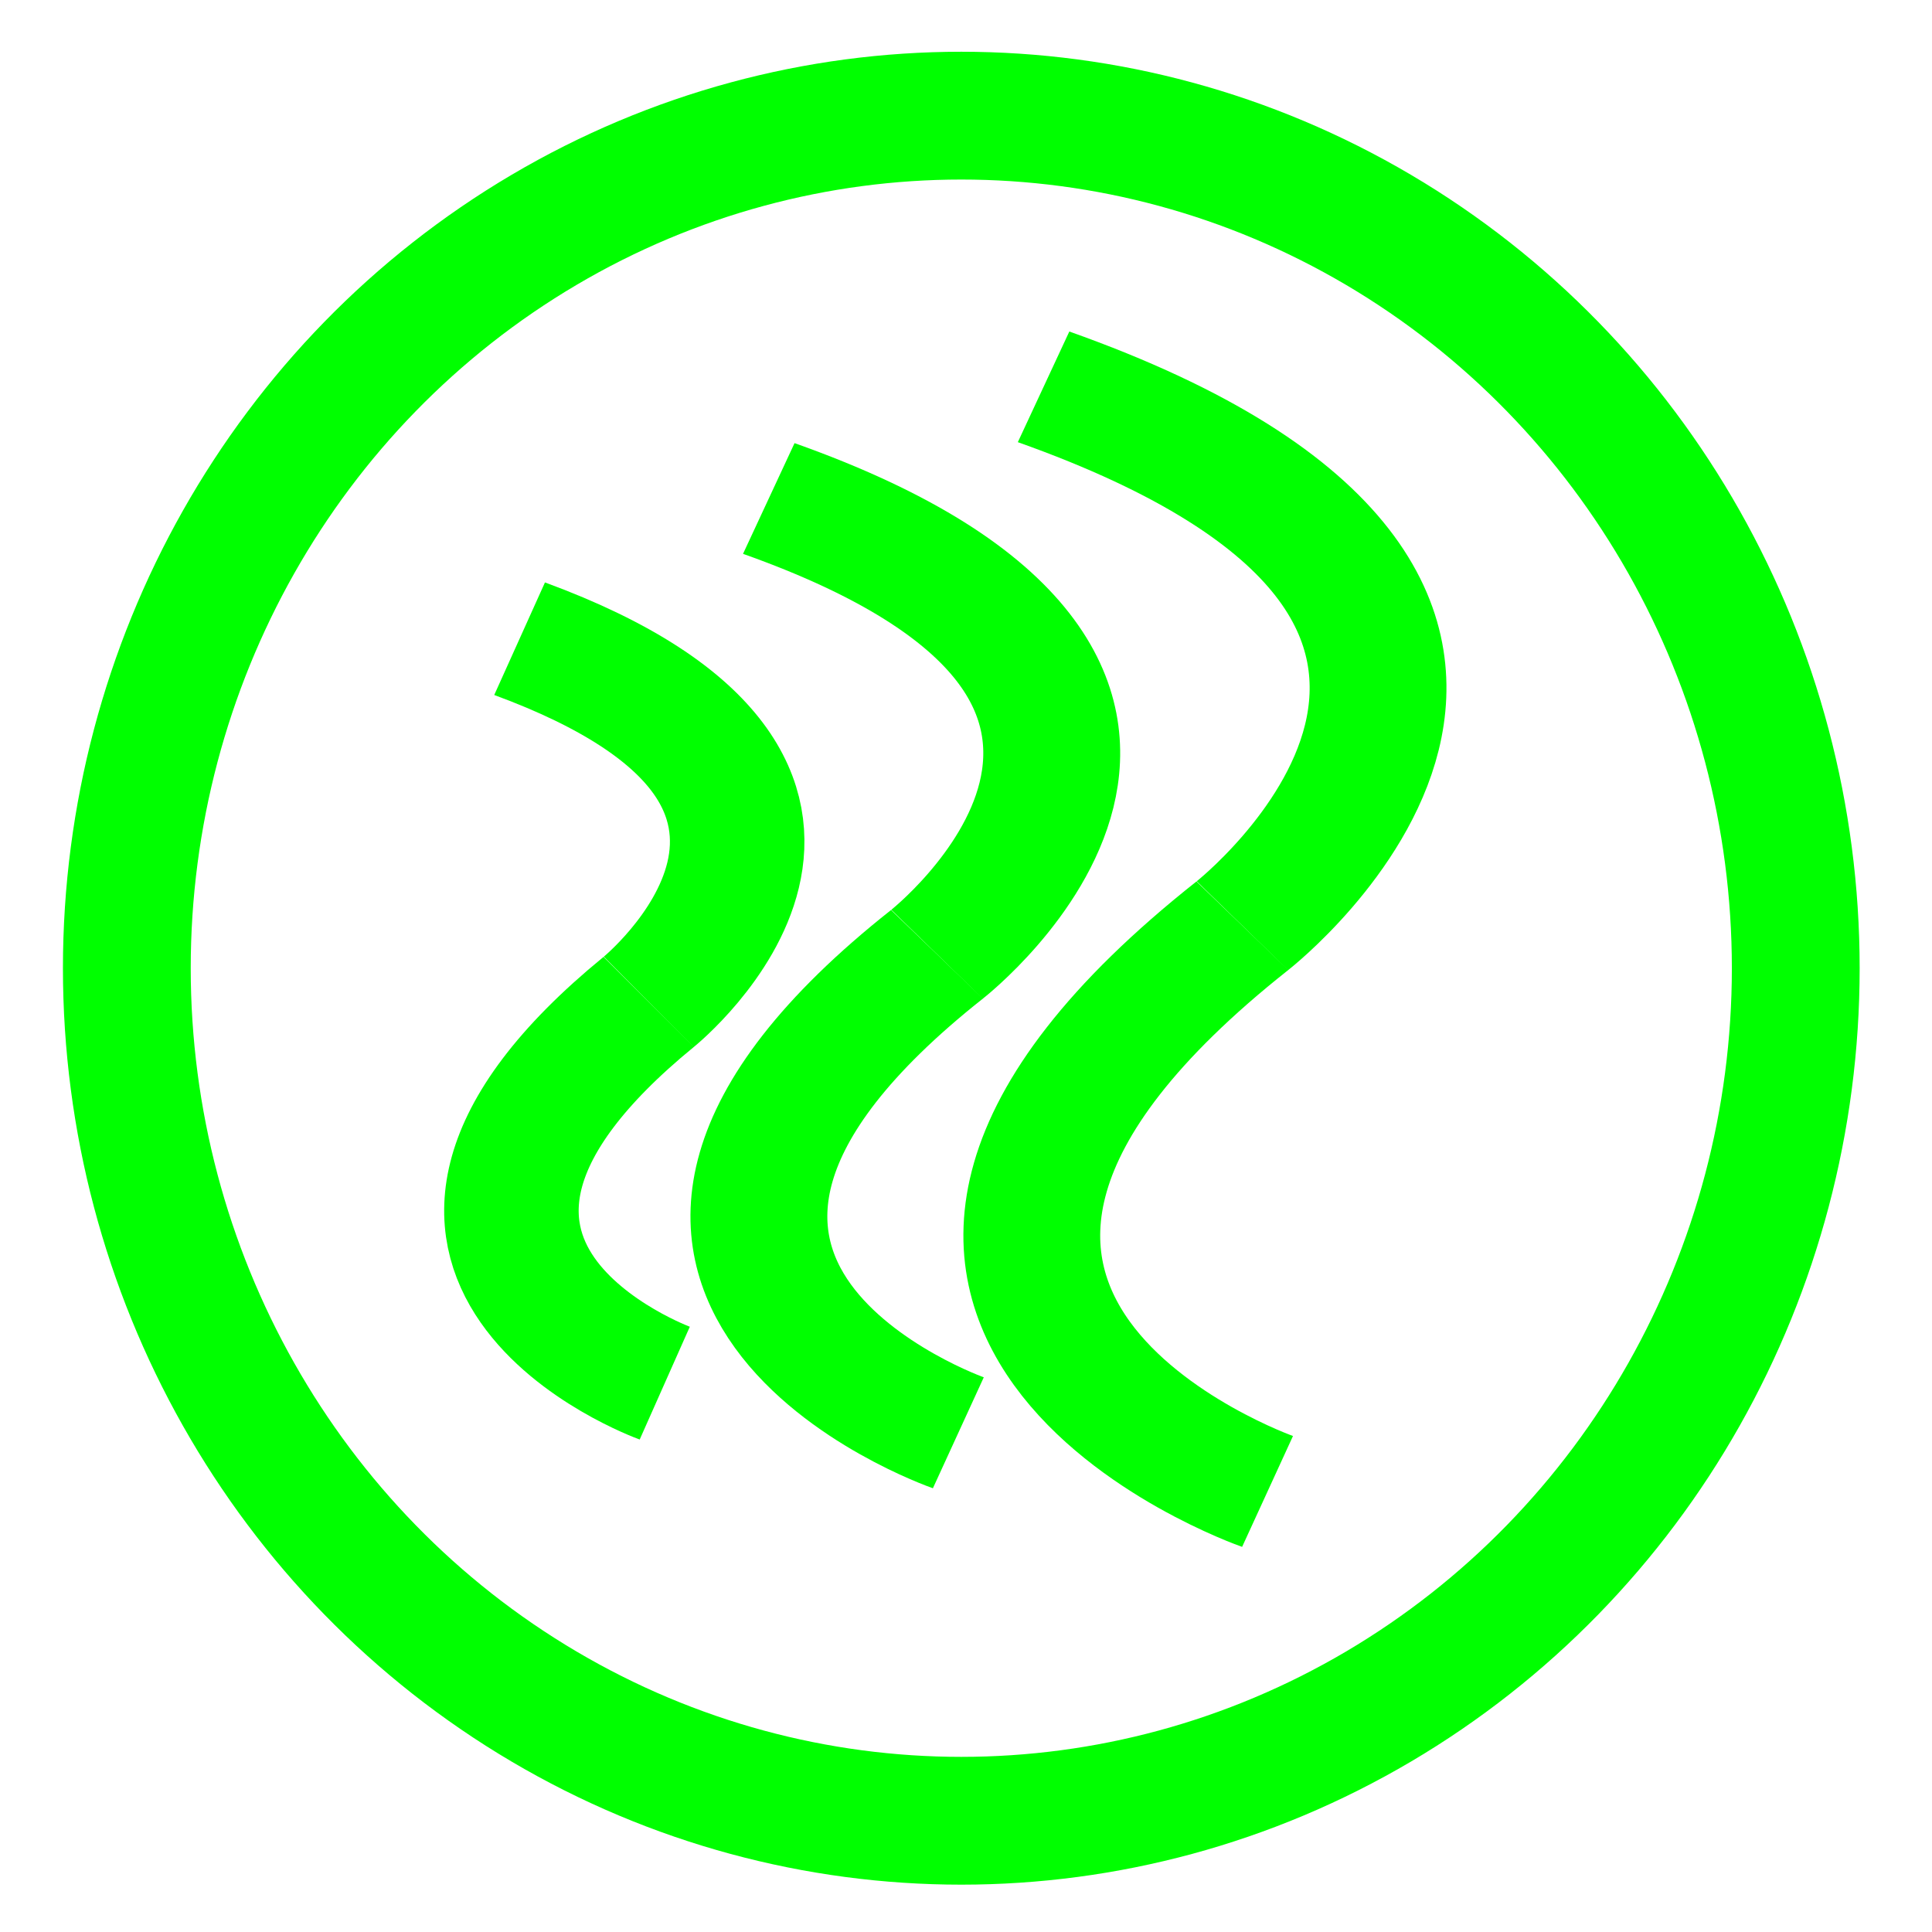<?xml version="1.0" encoding="UTF-8" standalone="no"?>
<svg
   xmlns:osb="http://www.openswatchbook.org/uri/2009/osb"
   xmlns:dc="http://purl.org/dc/elements/1.1/"
   xmlns:cc="http://creativecommons.org/ns#"
   xmlns:rdf="http://www.w3.org/1999/02/22-rdf-syntax-ns#"
   xmlns:svg="http://www.w3.org/2000/svg"
   xmlns="http://www.w3.org/2000/svg"
   xmlns:sodipodi="http://sodipodi.sourceforge.net/DTD/sodipodi-0.dtd"
   xmlns:inkscape="http://www.inkscape.org/namespaces/inkscape"
   width="512mm"
   height="512mm"
   viewBox="0 0 512 512"
   version="1.1"
   id="svg849"
   inkscape:version="1.0.1 (3bc2e813f5, 2020-09-07)"
   sodipodi:docname="breath_128x128.svg">
  <defs
     id="defs843">
    <linearGradient
       id="linearGradient1418"
       osb:paint="solid">
      <stop
         style="stop-color:#000000;stop-opacity:1;"
         offset="0"
         id="stop1416" />
    </linearGradient>
  </defs>
  <sodipodi:namedview
     id="base"
     pagecolor="#ffffff"
     bordercolor="#666666"
     borderopacity="1.0"
     inkscape:pageopacity="0.0"
     inkscape:pageshadow="2"
     inkscape:zoom="0.16909566"
     inkscape:cx="-75.178687"
     inkscape:cy="1024.2217"
     inkscape:document-units="px"
     inkscape:current-layer="layer1"
     inkscape:document-rotation="0"
     showgrid="false"
     inkscape:window-width="1444"
     inkscape:window-height="988"
     inkscape:window-x="415"
     inkscape:window-y="25"
     inkscape:window-maximized="0" />
  <g
     inkscape:label="Layer 1"
     inkscape:groupmode="layer"
     id="layer1">
    <ellipse
       style="fill:none;stroke:#00ff00;stroke-width:33.867;stroke-miterlimit:4;stroke-dasharray:none;stroke-opacity:1"
       id="path2123"
       cx="254.753"
       cy="256.584"
       rx="221.141"
       ry="225.937" />
    <g
       id="g1101"
       transform="matrix(1.307,0,0,1.141,-104.974,-27.272)"
       style="stroke:#00ff00;stroke-opacity:1">
      <g
         id="g1048"
         transform="rotate(75,287.556,276.309)"
         style="stroke:#00ff00;stroke-opacity:1">
        <path
           style="fill:none;stroke:#00ff00;stroke-width:27.738;stroke-linecap:butt;stroke-linejoin:miter;stroke-miterlimit:4;stroke-dasharray:none;stroke-opacity:1"
           d="m 131.664,230.025 c 80.596,-106.518 131.33,-6.545 131.33,-6.545"
           id="path1025" />
        <path
           style="fill:none;stroke:#00ff00;stroke-width:27.738;stroke-linecap:butt;stroke-linejoin:miter;stroke-miterlimit:4;stroke-dasharray:none;stroke-opacity:1"
           d="m 262.994,223.481 c 61.035,118.814 128.237,29.078 128.237,29.078"
           id="path1025-9" />
      </g>
      <g
         id="g1048-1"
         transform="matrix(0.219,0.817,-0.817,0.219,395.294,-18.265)"
         style="stroke:#00ff00;stroke-opacity:1">
        <path
           style="fill:none;stroke:#00ff00;stroke-width:32.814;stroke-linecap:butt;stroke-linejoin:miter;stroke-miterlimit:4;stroke-dasharray:none;stroke-opacity:1"
           d="m 131.664,230.025 c 80.596,-106.518 131.33,-6.545 131.33,-6.545"
           id="path1025-2" />
        <path
           style="fill:none;stroke:#00ff00;stroke-width:32.814;stroke-linecap:butt;stroke-linejoin:miter;stroke-miterlimit:4;stroke-dasharray:none;stroke-opacity:1"
           d="m 262.994,223.481 c 61.035,118.814 128.237,29.078 128.237,29.078"
           id="path1025-9-7" />
      </g>
      <g
         id="g1048-1-0"
         transform="matrix(0.168,0.651,-0.629,0.174,308.238,46.512)"
         style="stroke:#00ff00;stroke-opacity:1">
        <path
           style="fill:none;stroke:#00ff00;stroke-width:41.89;stroke-linecap:butt;stroke-linejoin:miter;stroke-miterlimit:4;stroke-dasharray:none;stroke-opacity:1"
           d="m 131.664,230.025 c 80.596,-106.518 131.33,-6.545 131.33,-6.545"
           id="path1025-2-9" />
        <path
           style="fill:none;stroke:#00ff00;stroke-width:41.89;stroke-linecap:butt;stroke-linejoin:miter;stroke-miterlimit:4;stroke-dasharray:none;stroke-opacity:1"
           d="m 262.994,223.481 c 61.035,118.814 128.237,29.078 128.237,29.078"
           id="path1025-9-7-3" />
      </g>
    </g>
  </g>
</svg>
